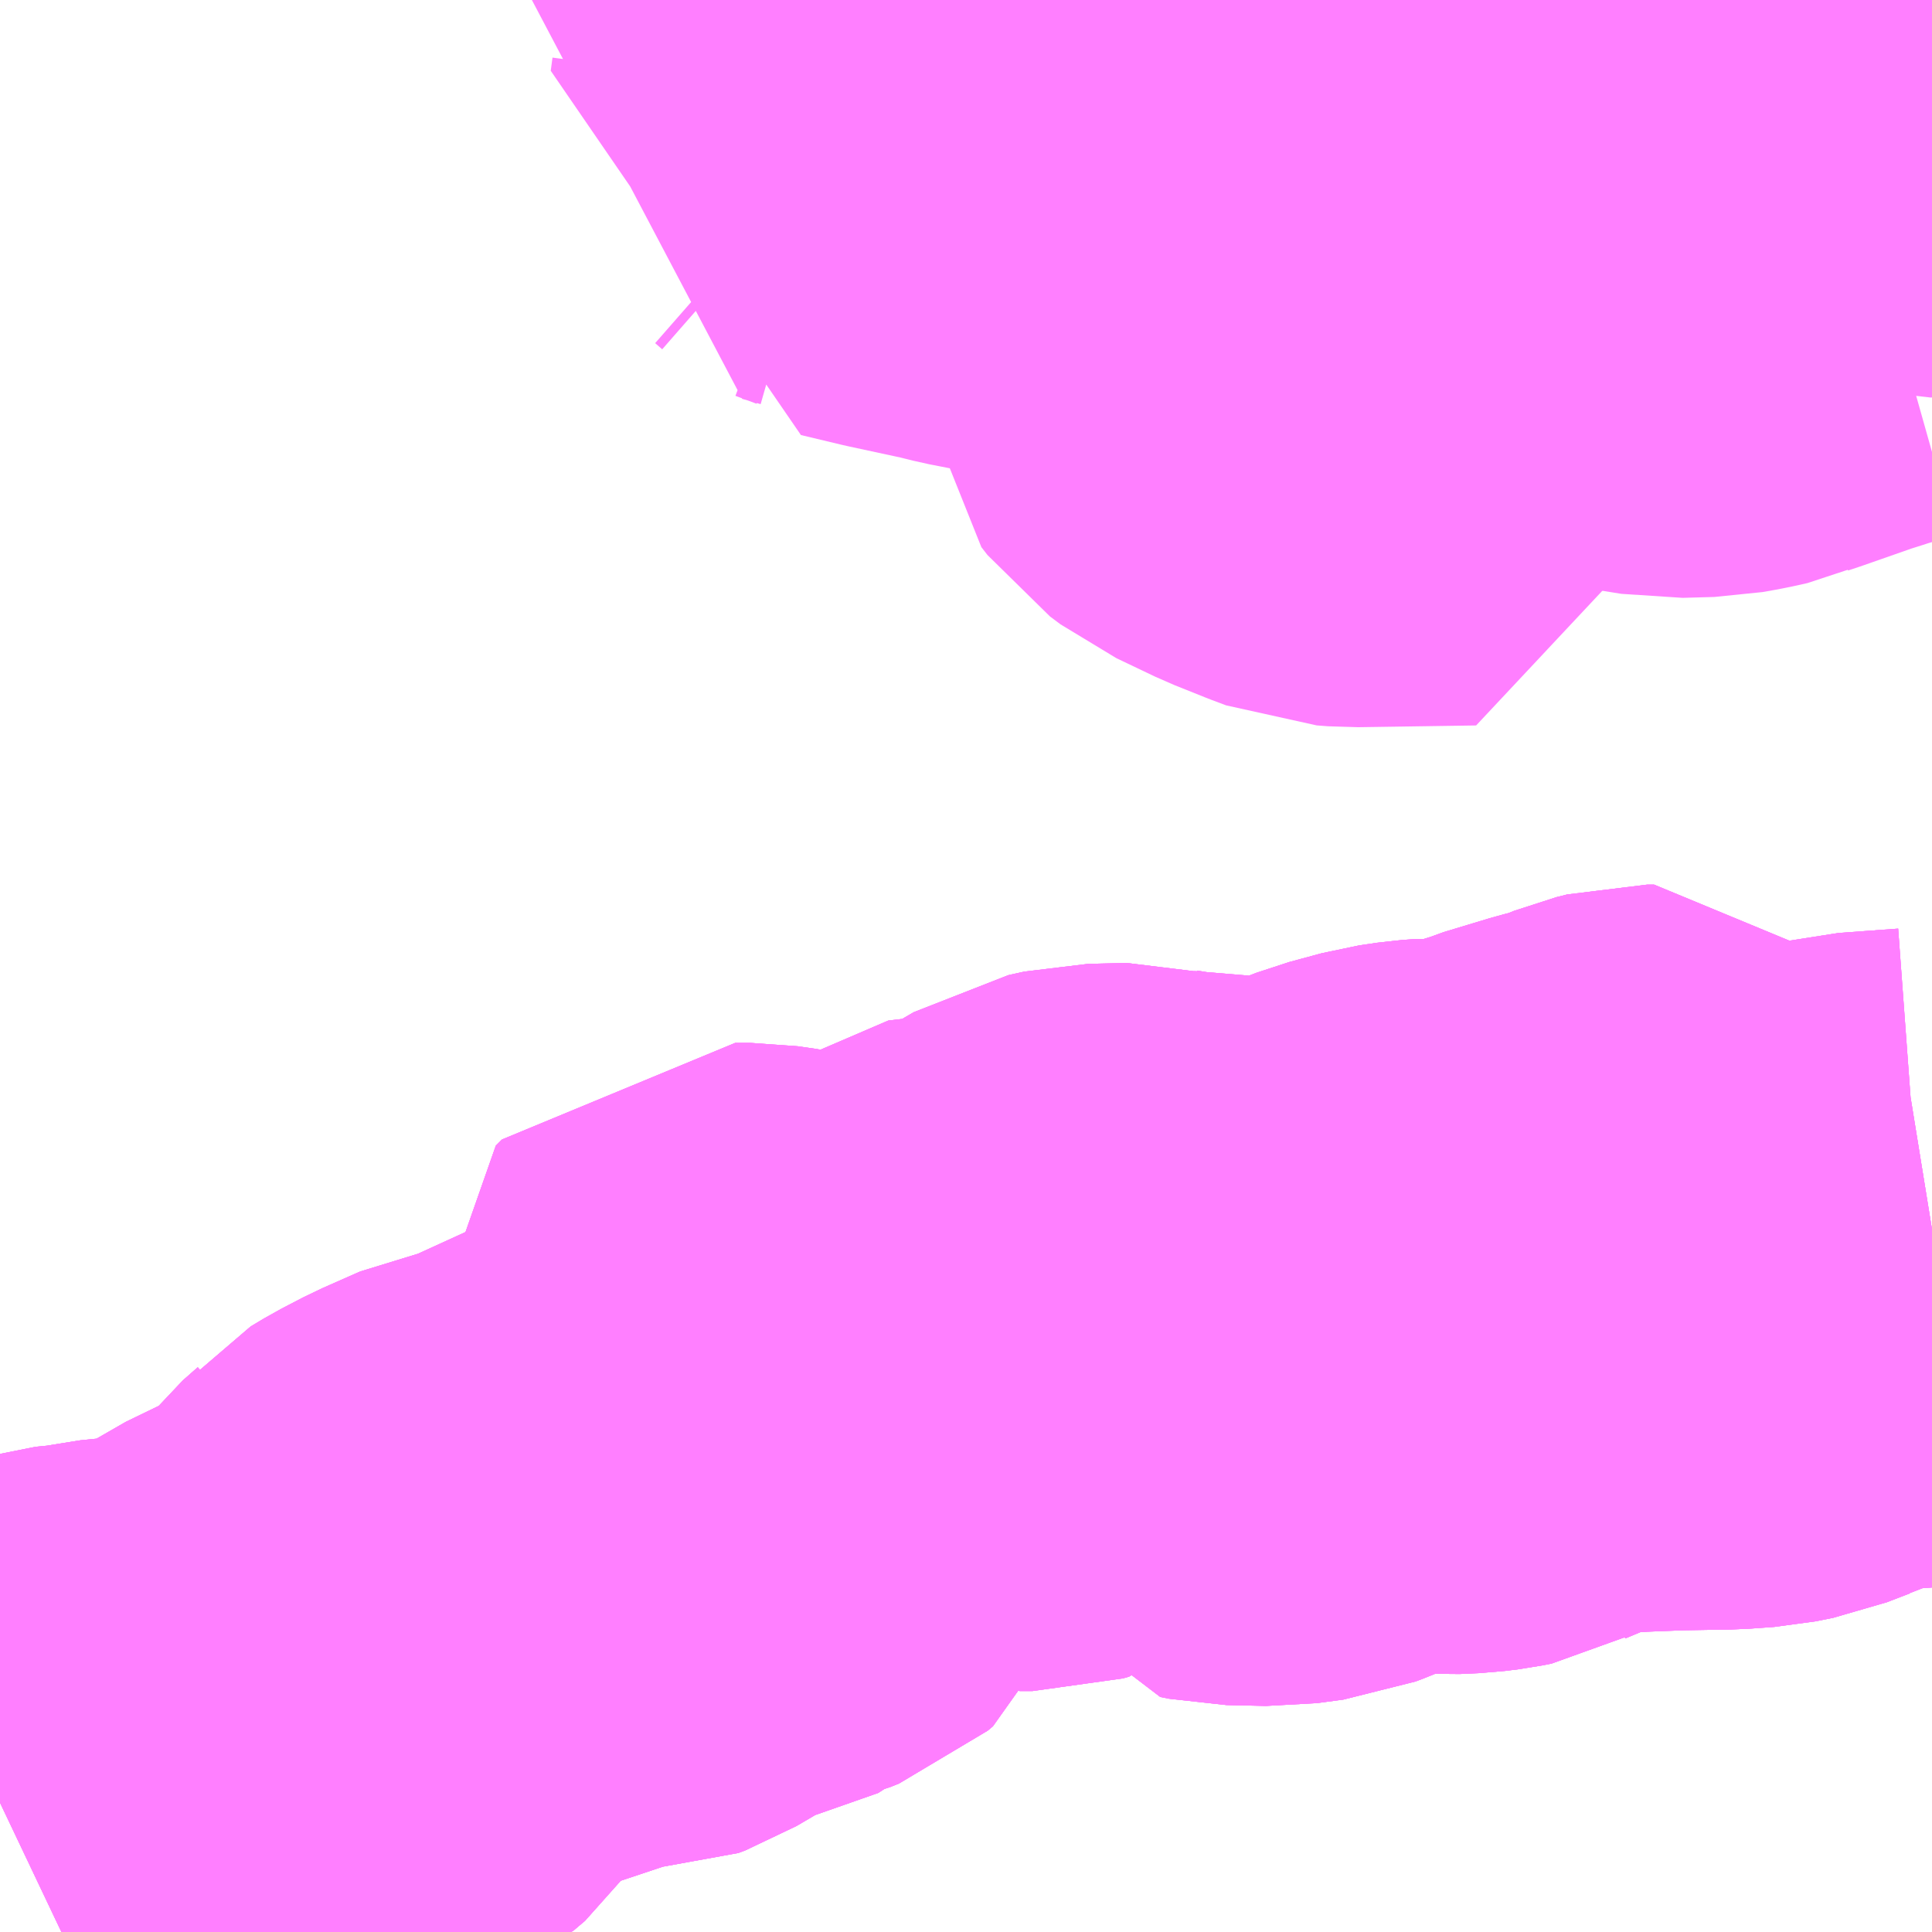 <?xml version="1.0" encoding="UTF-8"?>
<svg  xmlns="http://www.w3.org/2000/svg" xmlns:xlink="http://www.w3.org/1999/xlink" xmlns:go="http://purl.org/svgmap/profile" property="N07_001,N07_002,N07_003,N07_004,N07_005,N07_006,N07_007" viewBox="13528.564 -3482.666 2.197 2.197" go:dataArea="13528.564453125 -3482.666015625 2.197265625 2.197265625" >
<globalCoordinateSystem srsName="http://purl.org/crs/84" transform="matrix(100.0,0.0,0.0,-100.0,0.0,0.0)" />
<defs>
 <g id="p0" >
  <circle cx="0.0" cy="0.0" r="3" stroke="green" stroke-width="0.75" vector-effect="non-scaling-stroke" />
 </g>
</defs>
<g fill="none" fill-rule="evenodd" stroke="#FF00FF" stroke-width="0.75" opacity="0.5" vector-effect="non-scaling-stroke" stroke-linejoin="bevel" >
<path content="1,JRバス関東（株）,ドリーム高松号/松山号/徳島号/高知号,4.0,4.0,4.0," xlink:title="1" d="M13530.762,-3482.526L13530.754,-3482.528L13530.729,-3482.537L13530.707,-3482.546L13530.661,-3482.565L13530.638,-3482.577L13530.611,-3482.591L13530.522,-3482.641L13530.474,-3482.665L13530.473,-3482.666"/>
<path content="1,JRバス関東（株）,プレミアム中央ドリーム号/中央ドリーム号/プレミアムドリーム号/ドリーム号/レディースドリーム号/プレミアムレディース,9.4,12.0,12.0," xlink:title="1" d="M13530.762,-3482.526L13530.754,-3482.528L13530.729,-3482.537L13530.707,-3482.546L13530.661,-3482.565L13530.638,-3482.577L13530.611,-3482.591L13530.522,-3482.641L13530.474,-3482.665L13530.473,-3482.666"/>
<path content="1,JRバス関東（株）,青春中央ドリーム号/青春中央エコドリーム号/青春ドリーム号/青春レディースドリーム号/青春エコドリーム号/超得割青春号,10.0,14.0,14.0," xlink:title="1" d="M13530.762,-3482.526L13530.754,-3482.528L13530.729,-3482.537L13530.707,-3482.546L13530.661,-3482.565L13530.638,-3482.577L13530.611,-3482.591L13530.522,-3482.641L13530.474,-3482.665L13530.473,-3482.666"/>
<path content="1,JR九州バス（株）,福岡・小倉～神戸・大阪（山陽道昼特急博多号）,1.0,1.0,1.0," xlink:title="1" d="M13530.762,-3482.526L13530.754,-3482.528L13530.729,-3482.537L13530.707,-3482.546L13530.661,-3482.565L13530.638,-3482.577L13530.611,-3482.591L13530.522,-3482.641L13530.474,-3482.665L13530.473,-3482.666"/>
<path content="1,JR東海バス（株）,セレナーデ号,1.0,1.0,1.0," xlink:title="1" d="M13530.473,-3482.666L13530.474,-3482.665L13530.522,-3482.641L13530.611,-3482.591L13530.638,-3482.577L13530.661,-3482.565L13530.707,-3482.546L13530.729,-3482.537L13530.754,-3482.528L13530.762,-3482.526"/>
<path content="1,サンデン交通（株）,下関～大阪,1.0,1.0,1.0," xlink:title="1" d="M13530.473,-3482.666L13530.474,-3482.665L13530.522,-3482.641L13530.611,-3482.591L13530.638,-3482.577L13530.661,-3482.565L13530.707,-3482.546L13530.729,-3482.537L13530.754,-3482.528L13530.762,-3482.526"/>
<path content="1,一畑バス（株）,京都～松江・出雲線,4.0,4.0,4.0," xlink:title="1" d="M13530.473,-3482.666L13530.474,-3482.665L13530.522,-3482.641L13530.611,-3482.591L13530.638,-3482.577L13530.661,-3482.565L13530.707,-3482.546L13530.729,-3482.537L13530.754,-3482.528L13530.762,-3482.526"/>
<path content="1,一畑バス（株）,大阪～松江・出雲線,8.0,8.0,8.0," xlink:title="1" d="M13530.473,-3482.666L13530.474,-3482.665L13530.522,-3482.641L13530.611,-3482.591L13530.638,-3482.577L13530.661,-3482.565L13530.707,-3482.546L13530.729,-3482.537L13530.754,-3482.528L13530.762,-3482.526"/>
<path content="1,一畑バス（株）,東京～松江・出雲線,1.0,1.0,1.0," xlink:title="1" d="M13530.473,-3482.666L13530.474,-3482.665L13530.522,-3482.641L13530.611,-3482.591L13530.638,-3482.577L13530.661,-3482.565L13530.707,-3482.546L13530.729,-3482.537L13530.754,-3482.528L13530.762,-3482.526"/>
<path content="1,三重交通（株）,鳥羽～福岡,1.0,1.0,1.0," xlink:title="1" d="M13530.473,-3482.666L13530.474,-3482.665L13530.522,-3482.641L13530.611,-3482.591L13530.638,-3482.577L13530.661,-3482.565L13530.707,-3482.546L13530.729,-3482.537L13530.754,-3482.528L13530.762,-3482.526"/>
<path content="1,下津井電鉄（株）,岡山～京都線,7.0,7.0,7.0," xlink:title="1" d="M13530.473,-3482.666L13530.474,-3482.665L13530.522,-3482.641L13530.611,-3482.591L13530.638,-3482.577L13530.661,-3482.565L13530.707,-3482.546L13530.729,-3482.537L13530.754,-3482.528L13530.762,-3482.526"/>
<path content="1,下津井電鉄（株）,岡山～大阪線,8.0,8.0,8.0," xlink:title="1" d="M13530.762,-3482.526L13530.754,-3482.528L13530.729,-3482.537L13530.707,-3482.546L13530.661,-3482.565L13530.638,-3482.577L13530.611,-3482.591L13530.522,-3482.641L13530.474,-3482.665L13530.473,-3482.666"/>
<path content="1,下津井電鉄（株）,岡山～東京線,1.0,1.0,1.0," xlink:title="1" d="M13530.473,-3482.666L13530.474,-3482.665L13530.522,-3482.641L13530.611,-3482.591L13530.638,-3482.577L13530.661,-3482.565L13530.707,-3482.546L13530.729,-3482.537L13530.754,-3482.528L13530.762,-3482.526"/>
<path content="1,両備ホールディングス（株）,ままかりライナー　倉敷・岡山～東京駅八重洲通り線,1.0,1.0,1.0," xlink:title="1" d="M13530.473,-3482.666L13530.474,-3482.665L13530.522,-3482.641L13530.611,-3482.591L13530.638,-3482.577L13530.661,-3482.565L13530.707,-3482.546L13530.729,-3482.537L13530.754,-3482.528L13530.762,-3482.526"/>
<path content="1,両備ホールディングス（株）,マスカット　倉敷～新宿線,1.0,1.0,1.0," xlink:title="1" d="M13530.473,-3482.666L13530.474,-3482.665L13530.522,-3482.641L13530.611,-3482.591L13530.638,-3482.577L13530.661,-3482.565L13530.707,-3482.546L13530.729,-3482.537L13530.754,-3482.528L13530.762,-3482.526"/>
<path content="1,両備ホールディングス（株）,リョービ・エクスプレス　倉敷・岡山～名古屋線,1.0,1.0,1.0," xlink:title="1" d="M13530.473,-3482.666L13530.474,-3482.665L13530.522,-3482.641L13530.611,-3482.591L13530.638,-3482.577L13530.661,-3482.565L13530.707,-3482.546L13530.729,-3482.537L13530.754,-3482.528L13530.762,-3482.526"/>
<path content="1,両備ホールディングス（株）,リョービ・エクスプレス　倉敷・玉野・岡山～大阪線,23.0,23.0,23.0," xlink:title="1" d="M13530.473,-3482.666L13530.474,-3482.665L13530.522,-3482.641L13530.611,-3482.591L13530.638,-3482.577L13530.661,-3482.565L13530.707,-3482.546L13530.729,-3482.537L13530.754,-3482.528L13530.762,-3482.526"/>
<path content="1,両備ホールディングス（株）,ルブラン　倉敷・岡山・津山～東京線,1.0,1.0,1.0," xlink:title="1" d="M13530.473,-3482.666L13530.474,-3482.665L13530.522,-3482.641L13530.611,-3482.591L13530.638,-3482.577L13530.661,-3482.565L13530.707,-3482.546L13530.729,-3482.537L13530.754,-3482.528L13530.762,-3482.526"/>
<path content="1,両備ホールディングス（株）,京都エクスプレス　倉敷・岡山～京都線,7.0,7.0,7.0," xlink:title="1" d="M13530.473,-3482.666L13530.474,-3482.665L13530.522,-3482.641L13530.611,-3482.591L13530.638,-3482.577L13530.661,-3482.565L13530.707,-3482.546L13530.729,-3482.537L13530.754,-3482.528L13530.762,-3482.526"/>
<path content="1,中国JRバス（株）,広島・三次～名古屋　セレナーデ号,1.0,1.0,1.0," xlink:title="1" d="M13530.473,-3482.666L13530.474,-3482.665L13530.522,-3482.641L13530.611,-3482.591L13530.638,-3482.577L13530.661,-3482.565L13530.707,-3482.546L13530.729,-3482.537L13530.754,-3482.528L13530.762,-3482.526"/>
<path content="1,中国JRバス（株）,広島・西条～大阪・京都　青春道昼特急広島号・青春ドリーム広島号,2.0,2.0,2.0," xlink:title="1" d="M13530.473,-3482.666L13530.474,-3482.665L13530.522,-3482.641L13530.611,-3482.591L13530.638,-3482.577L13530.661,-3482.565L13530.707,-3482.546L13530.729,-3482.537L13530.754,-3482.528L13530.762,-3482.526"/>
<path content="1,中国JRバス（株）,広島～大阪・京都　山陽道昼特急広島号・山陽ドリーム広島号,5.0,5.0,5.0," xlink:title="1" d="M13530.473,-3482.666L13530.474,-3482.665L13530.522,-3482.641L13530.611,-3482.591L13530.638,-3482.577L13530.661,-3482.565L13530.707,-3482.546L13530.729,-3482.537L13530.754,-3482.528L13530.762,-3482.526"/>
<path content="1,中国JRバス（株）,広島～東京　ニューブリーズ号,2.0,2.0,2.0," xlink:title="1" d="M13530.473,-3482.666L13530.474,-3482.665L13530.522,-3482.641L13530.611,-3482.591L13530.638,-3482.577L13530.661,-3482.565L13530.707,-3482.546L13530.729,-3482.537L13530.754,-3482.528L13530.762,-3482.526"/>
<path content="1,中国JRバス（株）,津和野・益田・浜田・三次～東京　いわみエクスプレス,1.0,1.0,1.0," xlink:title="1" d="M13530.473,-3482.666L13530.474,-3482.665L13530.522,-3482.641L13530.611,-3482.591L13530.638,-3482.577L13530.661,-3482.565L13530.707,-3482.546L13530.729,-3482.537L13530.754,-3482.528L13530.762,-3482.526"/>
<path content="1,丹後海陸交通（株）,大阪線（丹後～大阪）,2.0,2.0,2.0," xlink:title="1" d="M13530.762,-3482.526L13530.754,-3482.528L13530.729,-3482.537L13530.707,-3482.546L13530.661,-3482.565L13530.638,-3482.577L13530.611,-3482.591L13530.522,-3482.641L13530.474,-3482.665L13530.473,-3482.666"/>
<path content="1,九州産交バス（株）,熊本⇔名古屋,1.0,1.0,1.0," xlink:title="1" d="M13530.762,-3482.526L13530.754,-3482.528L13530.729,-3482.537L13530.707,-3482.546L13530.661,-3482.565L13530.638,-3482.577L13530.611,-3482.591L13530.522,-3482.641L13530.474,-3482.665L13530.473,-3482.666"/>
<path content="1,九州産交バス（株）,熊本⇔大阪・京都,1.0,1.0,1.0," xlink:title="1" d="M13530.762,-3482.526L13530.754,-3482.528L13530.729,-3482.537L13530.707,-3482.546L13530.661,-3482.565L13530.638,-3482.577L13530.611,-3482.591L13530.522,-3482.641L13530.474,-3482.665L13530.473,-3482.666"/>
<path content="1,亀の井バス（株）,大分⇔名古屋,1.0,1.0,1.0," xlink:title="1" d="M13530.473,-3482.666L13530.474,-3482.665L13530.522,-3482.641L13530.611,-3482.591L13530.638,-3482.577L13530.661,-3482.565L13530.707,-3482.546L13530.729,-3482.537L13530.754,-3482.528L13530.762,-3482.526"/>
<path content="1,井笠鉄道（株）,カブトガニ号,3.0,3.0,3.0," xlink:title="1" d="M13530.473,-3482.666L13530.474,-3482.665L13530.522,-3482.641L13530.611,-3482.591L13530.638,-3482.577L13530.661,-3482.565L13530.707,-3482.546L13530.729,-3482.537L13530.754,-3482.528L13530.762,-3482.526"/>
<path content="1,京浜急行バス（株）,エディ号,2.0,2.0,2.0," xlink:title="1" d="M13530.762,-3482.526L13530.754,-3482.528L13530.729,-3482.537L13530.707,-3482.546L13530.661,-3482.565L13530.638,-3482.577L13530.611,-3482.591L13530.522,-3482.641L13530.474,-3482.665L13530.473,-3482.666"/>
<path content="1,京浜急行バス（株）,キャメル号,1.0,1.0,1.0," xlink:title="1" d="M13530.762,-3482.526L13530.754,-3482.528L13530.729,-3482.537L13530.707,-3482.546L13530.661,-3482.565L13530.638,-3482.577L13530.611,-3482.591L13530.522,-3482.641L13530.474,-3482.665L13530.473,-3482.666"/>
<path content="1,京浜急行バス（株）,パイレーツ号,1.0,1.0,1.0," xlink:title="1" d="M13530.473,-3482.666L13530.474,-3482.665L13530.522,-3482.641L13530.611,-3482.591L13530.638,-3482.577L13530.661,-3482.565L13530.707,-3482.546L13530.729,-3482.537L13530.754,-3482.528L13530.762,-3482.526"/>
<path content="1,京浜急行バス（株）,ルプラン号,1.0,1.0,1.0," xlink:title="1" d="M13530.473,-3482.666L13530.474,-3482.665L13530.522,-3482.641L13530.611,-3482.591L13530.638,-3482.577L13530.661,-3482.565L13530.707,-3482.546L13530.729,-3482.537L13530.754,-3482.528L13530.762,-3482.526"/>
<path content="1,京都交通（株）,舞鶴・綾部・福知山～大阪梅田,2.0,2.0,2.0," xlink:title="1" d="M13530.473,-3482.666L13530.474,-3482.665L13530.522,-3482.641L13530.611,-3482.591L13530.638,-3482.577L13530.661,-3482.565L13530.707,-3482.546L13530.729,-3482.537L13530.754,-3482.528L13530.762,-3482.526"/>
<path content="1,京都交通（株）,舞鶴～なんば,5.0,5.0,5.0," xlink:title="1" d="M13530.762,-3482.526L13530.754,-3482.528L13530.729,-3482.537L13530.707,-3482.546L13530.661,-3482.565L13530.638,-3482.577L13530.611,-3482.591L13530.522,-3482.641L13530.474,-3482.665L13530.473,-3482.666"/>
<path content="1,京阪バス（株）,京都⇔岡山・倉敷,7.0,7.0,7.0," xlink:title="1" d="M13530.473,-3482.666L13530.474,-3482.665L13530.522,-3482.641L13530.611,-3482.591L13530.638,-3482.577L13530.661,-3482.565L13530.707,-3482.546L13530.729,-3482.537L13530.754,-3482.528L13530.762,-3482.526"/>
<path content="1,京阪バス（株）,京都⇔松山,1.0,1.0,1.0," xlink:title="1" d="M13530.473,-3482.666L13530.474,-3482.665L13530.522,-3482.641L13530.611,-3482.591L13530.638,-3482.577L13530.661,-3482.565L13530.707,-3482.546L13530.729,-3482.537L13530.754,-3482.528L13530.762,-3482.526"/>
<path content="1,京阪バス（株）,京都⇔松江・出雲,1.0,1.0,1.0," xlink:title="1" d="M13530.762,-3482.526L13530.754,-3482.528L13530.729,-3482.537L13530.707,-3482.546L13530.661,-3482.565L13530.638,-3482.577L13530.611,-3482.591L13530.522,-3482.641L13530.474,-3482.665L13530.473,-3482.666"/>
<path content="1,京阪バス（株）,京都⇔福山,3.0,3.0,3.0," xlink:title="1" d="M13530.473,-3482.666L13530.474,-3482.665L13530.522,-3482.641L13530.611,-3482.591L13530.638,-3482.577L13530.661,-3482.565L13530.707,-3482.546L13530.729,-3482.537L13530.754,-3482.528L13530.762,-3482.526"/>
<path content="1,京阪バス（株）,京都⇔米子,1.0,1.0,1.0," xlink:title="1" d="M13530.473,-3482.666L13530.474,-3482.665L13530.522,-3482.641L13530.611,-3482.591L13530.638,-3482.577L13530.661,-3482.565L13530.707,-3482.546L13530.729,-3482.537L13530.754,-3482.528L13530.762,-3482.526"/>
<path content="1,京阪バス（株）,京都⇔高知,1.0,1.0,1.0," xlink:title="1" d="M13530.473,-3482.666L13530.474,-3482.665L13530.522,-3482.641L13530.611,-3482.591L13530.638,-3482.577L13530.661,-3482.565L13530.707,-3482.546L13530.729,-3482.537L13530.754,-3482.528L13530.762,-3482.526"/>
<path content="1,京阪バス（株）,京都・大阪⇔小倉・福岡,1.0,1.0,1.0," xlink:title="1" d="M13530.762,-3482.526L13530.754,-3482.528L13530.729,-3482.537L13530.707,-3482.546L13530.661,-3482.565L13530.638,-3482.577L13530.611,-3482.591L13530.522,-3482.641L13530.474,-3482.665L13530.473,-3482.666"/>
<path content="1,京阪京都交通（株）,みやこライナー　京都⇔福山・尾道,3.0,3.0,3.0," xlink:title="1" d="M13530.473,-3482.666L13530.474,-3482.665L13530.522,-3482.641L13530.611,-3482.591L13530.638,-3482.577L13530.661,-3482.565L13530.707,-3482.546L13530.729,-3482.537L13530.754,-3482.528L13530.762,-3482.526"/>
<path content="1,京阪京都交通（株）,京都エクスプレス　京都⇔岡山・倉敷,7.0,7.0,7.0," xlink:title="1" d="M13530.473,-3482.666L13530.474,-3482.665L13530.522,-3482.641L13530.611,-3482.591L13530.638,-3482.577L13530.661,-3482.565L13530.707,-3482.546L13530.729,-3482.537L13530.754,-3482.528L13530.762,-3482.526"/>
<path content="1,伊予鉄道（株）,オレンジライナーえひめ　八幡浜・松山⇔名古屋,1.0,1.0,1.0," xlink:title="1" d="M13530.473,-3482.666L13530.474,-3482.665L13530.522,-3482.641L13530.611,-3482.591L13530.638,-3482.577L13530.661,-3482.565L13530.707,-3482.546L13530.729,-3482.537L13530.754,-3482.528L13530.762,-3482.526"/>
<path content="1,伊予鉄道（株）,オレンジライナーえひめ　八幡浜・松山⇔大阪,8.0,8.0,8.0," xlink:title="1" d="M13530.762,-3482.526L13530.754,-3482.528L13530.729,-3482.537L13530.707,-3482.546L13530.661,-3482.565L13530.638,-3482.577L13530.611,-3482.591L13530.522,-3482.641L13530.474,-3482.665L13530.473,-3482.666"/>
<path content="1,伊予鉄道（株）,オレンジライナーえひめ　八幡浜・松山⇔東京,1.0,1.0,1.0," xlink:title="1" d="M13530.473,-3482.666L13530.474,-3482.665L13530.522,-3482.641L13530.611,-3482.591L13530.638,-3482.577L13530.661,-3482.565L13530.707,-3482.546L13530.729,-3482.537L13530.754,-3482.528L13530.762,-3482.526"/>
<path content="1,伊予鉄道（株）,京都エクスプレス　松山⇔京都,2.0,2.0,2.0," xlink:title="1" d="M13530.473,-3482.666L13530.474,-3482.665L13530.522,-3482.641L13530.611,-3482.591L13530.638,-3482.577L13530.661,-3482.565L13530.707,-3482.546L13530.729,-3482.537L13530.754,-3482.528L13530.762,-3482.526"/>
<path content="1,備北バス（株）,備北高速バス　新見～大阪,4.0,4.0,4.0," xlink:title="1" d="M13530.473,-3482.666L13530.474,-3482.665L13530.522,-3482.641L13530.611,-3482.591L13530.638,-3482.577L13530.661,-3482.565L13530.707,-3482.546L13530.729,-3482.537L13530.754,-3482.528L13530.762,-3482.526"/>
<path content="1,全但バス（株）,城崎-和田山営業所乗り継ぎ-大阪,2.0,2.2,2.0," xlink:title="1" d="M13530.473,-3482.666L13530.474,-3482.665L13530.522,-3482.641L13530.611,-3482.591L13530.638,-3482.577L13530.661,-3482.565L13530.707,-3482.546L13530.729,-3482.537L13530.754,-3482.528L13530.762,-3482.526"/>
<path content="1,全但バス（株）,大阪-城崎,2.0,2.2,2.0," xlink:title="1" d="M13530.762,-3482.526L13530.754,-3482.528L13530.729,-3482.537L13530.707,-3482.546L13530.661,-3482.565L13530.638,-3482.577L13530.611,-3482.591L13530.522,-3482.641L13530.474,-3482.665L13530.473,-3482.666"/>
<path content="1,南国交通（株）,鹿児島～大阪,1.0,1.0,1.0," xlink:title="1" d="M13530.473,-3482.666L13530.474,-3482.665L13530.522,-3482.641L13530.611,-3482.591L13530.638,-3482.577L13530.661,-3482.565L13530.707,-3482.546L13530.729,-3482.537L13530.754,-3482.528L13530.762,-3482.526"/>
<path content="1,南海バス（株）,エアポートリムジン（姫路空港線）17,3.0,3.0,3.0," xlink:title="1" d="M13530.473,-3482.666L13530.474,-3482.665L13530.522,-3482.641L13530.611,-3482.591L13530.638,-3482.577L13530.661,-3482.565L13530.707,-3482.546L13530.729,-3482.537L13530.754,-3482.528L13530.762,-3482.526"/>
<path content="1,南海バス（株）,エアポートリムジン（岡山空港線）18,10.0,10.0,10.0," xlink:title="1" d="M13530.762,-3482.526L13530.754,-3482.528L13530.729,-3482.537L13530.707,-3482.546L13530.661,-3482.565L13530.638,-3482.577L13530.611,-3482.591L13530.522,-3482.641L13530.474,-3482.665L13530.473,-3482.666"/>
<path content="1,南海バス（株）,大阪（なんば・あべの橋）⇔中筋・広島,2.0,2.0,2.0," xlink:title="1" d="M13530.473,-3482.666L13530.474,-3482.665L13530.522,-3482.641L13530.611,-3482.591L13530.638,-3482.577L13530.661,-3482.565L13530.707,-3482.546L13530.729,-3482.537L13530.754,-3482.528L13530.762,-3482.526"/>
<path content="1,名鉄バス（株）,名古屋～熊本,1.0,1.0,1.0," xlink:title="1" d="M13530.762,-3482.526L13530.754,-3482.528L13530.729,-3482.537L13530.707,-3482.546L13530.661,-3482.565L13530.638,-3482.577L13530.611,-3482.591L13530.522,-3482.641L13530.474,-3482.665L13530.473,-3482.666"/>
<path content="1,名鉄バス（株）,名古屋～福岡,1.0,1.0,1.0," xlink:title="1" d="M13530.473,-3482.666L13530.474,-3482.665L13530.522,-3482.641L13530.611,-3482.591L13530.638,-3482.577L13530.661,-3482.565L13530.707,-3482.546L13530.729,-3482.537L13530.754,-3482.528L13530.762,-3482.526"/>
<path content="1,名鉄バス（株）,名古屋～長崎,1.0,1.0,1.0," xlink:title="1" d="M13530.762,-3482.526L13530.754,-3482.528L13530.729,-3482.537L13530.707,-3482.546L13530.661,-3482.565L13530.638,-3482.577L13530.611,-3482.591L13530.522,-3482.641L13530.474,-3482.665L13530.473,-3482.666"/>
<path content="1,土佐電気鉄道（株）,よさこい号　高知⇔大阪線,10.0,10.0,10.0," xlink:title="1" d="M13530.762,-3482.526L13530.754,-3482.528L13530.729,-3482.537L13530.707,-3482.546L13530.661,-3482.565L13530.638,-3482.577L13530.611,-3482.591L13530.522,-3482.641L13530.474,-3482.665L13530.473,-3482.666"/>
<path content="1,土佐電気鉄道（株）,ブルーメッツ号　高知⇔東京線,1.0,1.0,1.0," xlink:title="1" d="M13530.473,-3482.666L13530.474,-3482.665L13530.522,-3482.641L13530.611,-3482.591L13530.638,-3482.577L13530.661,-3482.565L13530.707,-3482.546L13530.729,-3482.537L13530.754,-3482.528L13530.762,-3482.526"/>
<path content="1,土佐電気鉄道（株）,高知⇔京都線,2.0,2.0,2.0," xlink:title="1" d="M13530.473,-3482.666L13530.474,-3482.665L13530.522,-3482.641L13530.611,-3482.591L13530.638,-3482.577L13530.661,-3482.565L13530.707,-3482.546L13530.729,-3482.537L13530.754,-3482.528L13530.762,-3482.526"/>
<path content="1,大分バス（株）,大分⇔名古屋,1.0,1.0,1.0," xlink:title="1" d="M13530.473,-3482.666L13530.474,-3482.665L13530.522,-3482.641L13530.611,-3482.591L13530.638,-3482.577L13530.661,-3482.565L13530.707,-3482.546L13530.729,-3482.537L13530.754,-3482.528L13530.762,-3482.526"/>
<path content="1,大分交通（株）,大分⇔名古屋,1.0,1.0,1.0," xlink:title="1" d="M13530.473,-3482.666L13530.474,-3482.665L13530.522,-3482.641L13530.611,-3482.591L13530.638,-3482.577L13530.661,-3482.565L13530.707,-3482.546L13530.729,-3482.537L13530.754,-3482.528L13530.762,-3482.526"/>
<path content="1,大阪空港交通（株）,関西空港リムジンバス　姫路駅&gt;&gt;&gt;大阪（伊丹）空港,12.0,12.0,12.0," xlink:title="1" d="M13530.762,-3482.526L13530.754,-3482.528L13530.729,-3482.537L13530.707,-3482.546L13530.661,-3482.565L13530.638,-3482.577L13530.611,-3482.591L13530.522,-3482.641L13530.474,-3482.665L13530.473,-3482.666"/>
<path content="1,小田急シティバス（株）,しまんとエクスプレス号,0.1,0.1,0.1," xlink:title="1" d="M13530.473,-3482.666L13530.474,-3482.665L13530.522,-3482.641L13530.611,-3482.591L13530.638,-3482.577L13530.661,-3482.565L13530.707,-3482.546L13530.729,-3482.537L13530.754,-3482.528L13530.762,-3482.526"/>
<path content="1,小田急シティバス（株）,エトワールセト号,1.0,1.0,1.0," xlink:title="1" d="M13530.473,-3482.666L13530.474,-3482.665L13530.522,-3482.641L13530.611,-3482.591L13530.638,-3482.577L13530.661,-3482.565L13530.707,-3482.546L13530.729,-3482.537L13530.754,-3482.528L13530.762,-3482.526"/>
<path content="1,小田急シティバス（株）,ニューブリーズ号,2.0,2.0,2.0," xlink:title="1" d="M13530.473,-3482.666L13530.474,-3482.665L13530.522,-3482.641L13530.611,-3482.591L13530.638,-3482.577L13530.661,-3482.565L13530.707,-3482.546L13530.729,-3482.537L13530.754,-3482.528L13530.762,-3482.526"/>
<path content="1,小田急シティバス（株）,ブルーメッツ号,1.0,1.0,1.0," xlink:title="1" d="M13530.473,-3482.666L13530.474,-3482.665L13530.522,-3482.641L13530.611,-3482.591L13530.638,-3482.577L13530.661,-3482.565L13530.707,-3482.546L13530.729,-3482.537L13530.754,-3482.528L13530.762,-3482.526"/>
<path content="1,小田急シティバス（株）,ルミナス号,1.0,1.0,1.0," xlink:title="1" d="M13530.762,-3482.526L13530.754,-3482.528L13530.729,-3482.537L13530.707,-3482.546L13530.661,-3482.565L13530.638,-3482.577L13530.611,-3482.591L13530.522,-3482.641L13530.474,-3482.665L13530.473,-3482.666"/>
<path content="1,小田急バス（株）,しまんとエクスプレス号,1.0,1.0,1.0," xlink:title="1" d="M13530.473,-3482.666L13530.474,-3482.665L13530.522,-3482.641L13530.611,-3482.591L13530.638,-3482.577L13530.661,-3482.565L13530.707,-3482.546L13530.729,-3482.537L13530.754,-3482.528L13530.762,-3482.526"/>
<path content="1,小田急バス（株）,エトワールセト号,1.0,1.0,1.0," xlink:title="1" d="M13530.473,-3482.666L13530.474,-3482.665L13530.522,-3482.641L13530.611,-3482.591L13530.638,-3482.577L13530.661,-3482.565L13530.707,-3482.546L13530.729,-3482.537L13530.754,-3482.528L13530.762,-3482.526"/>
<path content="1,小田急バス（株）,ニューブリーズ号,2.0,2.0,2.0," xlink:title="1" d="M13530.473,-3482.666L13530.474,-3482.665L13530.522,-3482.641L13530.611,-3482.591L13530.638,-3482.577L13530.661,-3482.565L13530.707,-3482.546L13530.729,-3482.537L13530.754,-3482.528L13530.762,-3482.526"/>
<path content="1,小田急バス（株）,ブルーメッツ号,1.0,1.0,1.0," xlink:title="1" d="M13530.473,-3482.666L13530.474,-3482.665L13530.522,-3482.641L13530.611,-3482.591L13530.638,-3482.577L13530.661,-3482.565L13530.707,-3482.546L13530.729,-3482.537L13530.754,-3482.528L13530.762,-3482.526"/>
<path content="1,小田急バス（株）,ルミナス号,1.0,1.0,1.0," xlink:title="1" d="M13530.762,-3482.526L13530.754,-3482.528L13530.729,-3482.537L13530.707,-3482.546L13530.661,-3482.565L13530.638,-3482.577L13530.611,-3482.591L13530.522,-3482.641L13530.474,-3482.665L13530.473,-3482.666"/>
<path content="1,日ノ丸自動車（株）,東京‐米子線,1.0,1.0,1.0," xlink:title="1" d="M13530.473,-3482.666L13530.474,-3482.665L13530.522,-3482.641L13530.611,-3482.591L13530.638,-3482.577L13530.661,-3482.565L13530.707,-3482.546L13530.729,-3482.537L13530.754,-3482.528L13530.762,-3482.526"/>
<path content="1,日ノ丸自動車（株）,東京‐鳥取・倉吉線,1.0,1.0,1.0," xlink:title="1" d="M13530.473,-3482.666L13530.474,-3482.665L13530.522,-3482.641L13530.611,-3482.591L13530.638,-3482.577L13530.661,-3482.565L13530.707,-3482.546L13530.729,-3482.537L13530.754,-3482.528L13530.762,-3482.526"/>
<path content="1,日本交通（株）,倉吉～神戸・大阪線　なんば便,2.0,2.0,2.0," xlink:title="1" d="M13530.473,-3482.666L13530.474,-3482.665L13530.522,-3482.641L13530.611,-3482.591L13530.638,-3482.577L13530.661,-3482.565L13530.707,-3482.546L13530.729,-3482.537L13530.754,-3482.528L13530.762,-3482.526"/>
<path content="1,日本交通（株）,倉吉～神戸・大阪線　新大阪便,3.0,3.0,3.0," xlink:title="1" d="M13530.473,-3482.666L13530.474,-3482.665L13530.522,-3482.641L13530.611,-3482.591L13530.638,-3482.577L13530.661,-3482.565L13530.707,-3482.546L13530.729,-3482.537L13530.754,-3482.528L13530.762,-3482.526"/>
<path content="1,日本交通（株）,倉吉～神戸・大阪線　湯原経由,1.0,1.0,1.0," xlink:title="1" d="M13530.473,-3482.666L13530.474,-3482.665L13530.522,-3482.641L13530.611,-3482.591L13530.638,-3482.577L13530.661,-3482.565L13530.707,-3482.546L13530.729,-3482.537L13530.754,-3482.528L13530.762,-3482.526"/>
<path content="1,日本交通（株）,米子～京都線,3.0,3.0,3.0," xlink:title="1" d="M13530.473,-3482.666L13530.474,-3482.665L13530.522,-3482.641L13530.611,-3482.591L13530.638,-3482.577L13530.661,-3482.565L13530.707,-3482.546L13530.729,-3482.537L13530.754,-3482.528L13530.762,-3482.526"/>
<path content="1,日本交通（株）,米子～東京線,1.0,1.0,1.0," xlink:title="1" d="M13530.473,-3482.666L13530.474,-3482.665L13530.522,-3482.641L13530.611,-3482.591L13530.638,-3482.577L13530.661,-3482.565L13530.707,-3482.546L13530.729,-3482.537L13530.754,-3482.528L13530.762,-3482.526"/>
<path content="1,日本交通（株）,米子～神戸・大阪線　なんば便,12.0,12.0,12.0," xlink:title="1" d="M13530.473,-3482.666L13530.474,-3482.665L13530.522,-3482.641L13530.611,-3482.591L13530.638,-3482.577L13530.661,-3482.565L13530.707,-3482.546L13530.729,-3482.537L13530.754,-3482.528L13530.762,-3482.526"/>
<path content="1,日本交通（株）,米子～神戸・大阪線　梅田便,5.0,5.0,5.0," xlink:title="1" d="M13530.473,-3482.666L13530.474,-3482.665L13530.522,-3482.641L13530.611,-3482.591L13530.638,-3482.577L13530.661,-3482.565L13530.707,-3482.546L13530.729,-3482.537L13530.754,-3482.528L13530.762,-3482.526"/>
<path content="1,日本交通（株）,鳥取・倉吉～東京線,1.0,1.0,1.0," xlink:title="1" d="M13530.473,-3482.666L13530.474,-3482.665L13530.522,-3482.641L13530.611,-3482.591L13530.638,-3482.577L13530.661,-3482.565L13530.707,-3482.546L13530.729,-3482.537L13530.754,-3482.528L13530.762,-3482.526"/>
<path content="1,日本交通（株）,鳥取～京都線,3.0,3.0,3.0," xlink:title="1" d="M13530.473,-3482.666L13530.474,-3482.665L13530.522,-3482.641L13530.611,-3482.591L13530.638,-3482.577L13530.661,-3482.565L13530.707,-3482.546L13530.729,-3482.537L13530.754,-3482.528L13530.762,-3482.526"/>
<path content="1,日本交通（株）,鳥取～神戸・大阪線　なんば便,8.5,8.5,8.5," xlink:title="1" d="M13530.473,-3482.666L13530.474,-3482.665L13530.522,-3482.641L13530.611,-3482.591L13530.638,-3482.577L13530.661,-3482.565L13530.707,-3482.546L13530.729,-3482.537L13530.754,-3482.528L13530.762,-3482.526"/>
<path content="1,日本交通（株）,鳥取～神戸・大阪線　梅田便,5.0,5.0,5.0," xlink:title="1" d="M13530.473,-3482.666L13530.474,-3482.665L13530.522,-3482.641L13530.611,-3482.591L13530.638,-3482.577L13530.661,-3482.565L13530.707,-3482.546L13530.729,-3482.537L13530.754,-3482.528L13530.762,-3482.526"/>
<path content="1,日本交通（株）,鳥取～神戸・大阪線　若桜経由便,3.0,3.0,3.0," xlink:title="1" d="M13530.473,-3482.666L13530.474,-3482.665L13530.522,-3482.641L13530.611,-3482.591L13530.638,-3482.577L13530.661,-3482.565L13530.707,-3482.546L13530.729,-3482.537L13530.754,-3482.528L13530.762,-3482.526"/>
<path content="1,日本交通（株）（大阪）,倉吉～神戸・大阪線,9.0,9.0,9.0," xlink:title="1" d="M13530.762,-3482.526L13530.754,-3482.528L13530.729,-3482.537L13530.707,-3482.546L13530.661,-3482.565L13530.638,-3482.577L13530.611,-3482.591L13530.522,-3482.641L13530.474,-3482.665L13530.473,-3482.666"/>
<path content="1,日本交通（株）（大阪）,大阪・神戸～福知山・舞鶴線,5.5,6.0,5.5," xlink:title="1" d="M13530.473,-3482.666L13530.474,-3482.665L13530.522,-3482.641L13530.611,-3482.591L13530.638,-3482.577L13530.661,-3482.565L13530.707,-3482.546L13530.729,-3482.537L13530.754,-3482.528L13530.762,-3482.526"/>
<path content="1,日本交通（株）（大阪）,米子～京都線,3.0,3.0,3.0," xlink:title="1" d="M13530.473,-3482.666L13530.474,-3482.665L13530.522,-3482.641L13530.611,-3482.591L13530.638,-3482.577L13530.661,-3482.565L13530.707,-3482.546L13530.729,-3482.537L13530.754,-3482.528L13530.762,-3482.526"/>
<path content="1,日本交通（株）（大阪）,米子～神戸・大阪線,23.0,23.0,23.0," xlink:title="1" d="M13530.762,-3482.526L13530.754,-3482.528L13530.729,-3482.537L13530.707,-3482.546L13530.661,-3482.565L13530.638,-3482.577L13530.611,-3482.591L13530.522,-3482.641L13530.474,-3482.665L13530.473,-3482.666"/>
<path content="1,日本交通（株）（大阪）,鳥取～京都線,3.0,3.0,3.0," xlink:title="1" d="M13530.473,-3482.666L13530.474,-3482.665L13530.522,-3482.641L13530.611,-3482.591L13530.638,-3482.577L13530.661,-3482.565L13530.707,-3482.546L13530.729,-3482.537L13530.754,-3482.528L13530.762,-3482.526"/>
<path content="1,日本交通（株）（大阪）,鳥取～神戸・大阪線,20.5,20.5,20.5," xlink:title="1" d="M13530.762,-3482.526L13530.754,-3482.528L13530.729,-3482.537L13530.707,-3482.546L13530.661,-3482.565L13530.638,-3482.577L13530.611,-3482.591L13530.522,-3482.641L13530.474,-3482.665L13530.473,-3482.666"/>
<path content="1,東北急行バス（株）,ままかりライナー,1.0,1.0,1.0," xlink:title="1" d="M13530.473,-3482.666L13530.474,-3482.665L13530.522,-3482.641L13530.611,-3482.591L13530.638,-3482.577L13530.661,-3482.565L13530.707,-3482.546L13530.729,-3482.537L13530.754,-3482.528L13530.762,-3482.526"/>
<path content="1,瀬戸内運輸（株）,パイレーツ　今治⇔東京,1.0,1.0,1.0," xlink:title="1" d="M13530.762,-3482.526L13530.754,-3482.528L13530.729,-3482.537L13530.707,-3482.546L13530.661,-3482.565L13530.638,-3482.577L13530.611,-3482.591L13530.522,-3482.641L13530.474,-3482.665L13530.473,-3482.666"/>
<path content="1,石見交通（株）,いわみEX　東京線,1.0,1.0,1.0," xlink:title="1" d="M13530.473,-3482.666L13530.474,-3482.665L13530.522,-3482.641L13530.611,-3482.591L13530.638,-3482.577L13530.661,-3482.565L13530.707,-3482.546L13530.729,-3482.537L13530.754,-3482.528L13530.762,-3482.526"/>
<path content="1,神姫バス（株）,津山-京都,2.0,2.0,2.0," xlink:title="1" d="M13530.473,-3482.666L13530.474,-3482.665L13530.522,-3482.641L13530.611,-3482.591L13530.638,-3482.577L13530.661,-3482.565L13530.707,-3482.546L13530.729,-3482.537L13530.754,-3482.528L13530.762,-3482.526"/>
<path content="1,神姫バス（株）,津山駅・加西・西脇-大阪駅・ユニバーサル・スタジオ・ジャパン,23.0,24.0,24.0," xlink:title="1" d="M13530.473,-3482.666L13530.474,-3482.665L13530.522,-3482.641L13530.611,-3482.591L13530.638,-3482.577L13530.661,-3482.565L13530.707,-3482.546L13530.729,-3482.537L13530.754,-3482.528L13530.762,-3482.526"/>
<path content="1,福井鉄道（株）,小浜⇔大阪,6.0,6.0,6.0," xlink:title="1" d="M13530.762,-3482.526L13530.754,-3482.528L13530.729,-3482.537L13530.707,-3482.546L13530.661,-3482.565L13530.638,-3482.577L13530.611,-3482.591L13530.522,-3482.641L13530.474,-3482.665L13530.473,-3482.666"/>
<path content="1,西日本鉄道（株）,福岡　～　東京　（はかた号））,1.0,1.0,1.0," xlink:title="1" d="M13530.473,-3482.666L13530.474,-3482.665L13530.522,-3482.641L13530.611,-3482.591L13530.638,-3482.577L13530.661,-3482.565L13530.707,-3482.546L13530.729,-3482.537L13530.754,-3482.528L13530.762,-3482.526"/>
<path content="1,西日本鉄道（株）,福岡・北九州　～　名古屋,1.0,1.0,1.0," xlink:title="1" d="M13530.762,-3482.526L13530.754,-3482.528L13530.729,-3482.537L13530.707,-3482.546L13530.661,-3482.565L13530.638,-3482.577L13530.611,-3482.591L13530.522,-3482.641L13530.474,-3482.665L13530.473,-3482.666"/>
<path content="1,西日本鉄道（株）,福岡・北九州　～　大阪・京都,1.0,1.0,1.0," xlink:title="1" d="M13530.762,-3482.526L13530.754,-3482.528L13530.729,-3482.537L13530.707,-3482.546L13530.661,-3482.565L13530.638,-3482.577L13530.611,-3482.591L13530.522,-3482.641L13530.474,-3482.665L13530.473,-3482.666"/>
<path content="1,西東京バス（株）,オレンジライナー号,1.0,1.0,1.0," xlink:title="1" d="M13530.473,-3482.666L13530.474,-3482.665L13530.522,-3482.641L13530.611,-3482.591L13530.638,-3482.577L13530.661,-3482.565L13530.707,-3482.546L13530.729,-3482.537L13530.754,-3482.528L13530.762,-3482.526"/>
<path content="1,西東京バス（株）,ハローブリッジ号,1.0,1.0,1.0," xlink:title="1" d="M13530.473,-3482.666L13530.474,-3482.665L13530.522,-3482.641L13530.611,-3482.591L13530.638,-3482.577L13530.661,-3482.565L13530.707,-3482.546L13530.729,-3482.537L13530.754,-3482.528L13530.762,-3482.526"/>
<path content="1,西武観光バス,宇和島線,1.0,1.0,1.0," xlink:title="1" d="M13530.762,-3482.526L13530.754,-3482.528L13530.729,-3482.537L13530.707,-3482.546L13530.661,-3482.565L13530.638,-3482.577L13530.611,-3482.591L13530.522,-3482.641L13530.474,-3482.665L13530.473,-3482.666"/>
<path content="1,西肥自動車（株）,ハウステンボス・佐世保～名古屋,1.0,1.0,1.0," xlink:title="1" d="M13530.762,-3482.526L13530.754,-3482.528L13530.729,-3482.537L13530.707,-3482.546L13530.661,-3482.565L13530.638,-3482.577L13530.611,-3482.591L13530.522,-3482.641L13530.474,-3482.665L13530.473,-3482.666"/>
<path content="1,西肥自動車（株）,ハウステンボス・佐世保～大阪,1.0,1.0,1.0," xlink:title="1" d="M13530.762,-3482.526L13530.754,-3482.528L13530.729,-3482.537L13530.707,-3482.546L13530.661,-3482.565L13530.638,-3482.577L13530.611,-3482.591L13530.522,-3482.641L13530.474,-3482.665L13530.473,-3482.666"/>
<path content="1,西鉄高速バス（株）,福岡・北九州　～　三重,1.0,1.0,1.0," xlink:title="1" d="M13530.473,-3482.666L13530.474,-3482.665L13530.522,-3482.641L13530.611,-3482.591L13530.638,-3482.577L13530.661,-3482.565L13530.707,-3482.546L13530.729,-3482.537L13530.754,-3482.528L13530.762,-3482.526"/>
<path content="1,近鉄バス（株）,京都・大阪⇔熊本,1.0,1.0,1.0," xlink:title="1" d="M13530.762,-3482.526L13530.754,-3482.528L13530.729,-3482.537L13530.707,-3482.546L13530.661,-3482.565L13530.638,-3482.577L13530.611,-3482.591L13530.522,-3482.641L13530.474,-3482.665L13530.473,-3482.666"/>
<path content="1,近鉄バス（株）,京都・大阪⇔長崎,1.0,1.0,1.0," xlink:title="1" d="M13530.762,-3482.526L13530.754,-3482.528L13530.729,-3482.537L13530.707,-3482.546L13530.661,-3482.565L13530.638,-3482.577L13530.611,-3482.591L13530.522,-3482.641L13530.474,-3482.665L13530.473,-3482.666"/>
<path content="1,近鉄バス（株）,大阪⇔小浜,6.0,6.0,6.0," xlink:title="1" d="M13530.762,-3482.526L13530.754,-3482.528L13530.729,-3482.537L13530.707,-3482.546L13530.661,-3482.565L13530.638,-3482.577L13530.611,-3482.591L13530.522,-3482.641L13530.474,-3482.665L13530.473,-3482.666"/>
<path content="1,近鉄バス（株）,大阪⇔福山・尾道・府中,7.0,7.0,7.0," xlink:title="1" d="M13530.473,-3482.666L13530.474,-3482.665L13530.522,-3482.641L13530.611,-3482.591L13530.638,-3482.577L13530.661,-3482.565L13530.707,-3482.546L13530.729,-3482.537L13530.754,-3482.528L13530.762,-3482.526"/>
<path content="1,近鉄バス（株）,大阪⇔鹿児島,1.0,1.0,1.0," xlink:title="1" d="M13530.473,-3482.666L13530.474,-3482.665L13530.522,-3482.641L13530.611,-3482.591L13530.638,-3482.577L13530.661,-3482.565L13530.707,-3482.546L13530.729,-3482.537L13530.754,-3482.528L13530.762,-3482.526"/>
<path content="1,長崎自動車（株）,長崎～名古屋（グラバー号）,1.0,1.0,1.0," xlink:title="1" d="M13530.762,-3482.526L13530.754,-3482.528L13530.729,-3482.537L13530.707,-3482.546L13530.661,-3482.565L13530.638,-3482.577L13530.611,-3482.591L13530.522,-3482.641L13530.474,-3482.665L13530.473,-3482.666"/>
<path content="1,関東バス（株）,マスカット号,1.0,1.0,1.0," xlink:title="1" d="M13530.473,-3482.666L13530.474,-3482.665L13530.522,-3482.641L13530.611,-3482.591L13530.638,-3482.577L13530.661,-3482.565L13530.707,-3482.546L13530.729,-3482.537L13530.754,-3482.528L13530.762,-3482.526"/>
<path content="1,関西空港交通（株）,岡山発着,2.0,2.0,2.0," xlink:title="1" d="M13530.762,-3482.526L13530.754,-3482.528L13530.729,-3482.537L13530.707,-3482.546L13530.661,-3482.565L13530.638,-3482.577L13530.611,-3482.591L13530.522,-3482.641L13530.474,-3482.665L13530.473,-3482.666"/>
<path content="1,阪急バス（株）,名塩さくら台線180,34.5,23.0,23.5," xlink:title="1" d="M13530.762,-3482.61L13530.736,-3482.616L13530.715,-3482.623L13530.689,-3482.634L13530.643,-3482.66L13530.635,-3482.666"/>
<path content="1,阪急バス（株）,名塩南台線50,48.0,36.0,34.0," xlink:title="1" d="M13530.182,-3482.593L13530.159,-3482.604L13530.146,-3482.607L13530.137,-3482.611L13530.12,-3482.613L13530.087,-3482.615L13530.053,-3482.615L13530.038,-3482.613L13530.011,-3482.612L13529.984,-3482.611L13529.951,-3482.611L13529.93,-3482.612L13529.916,-3482.614L13529.889,-3482.619L13529.876,-3482.622L13529.872,-3482.623L13529.865,-3482.625L13529.752,-3482.648L13529.718,-3482.656L13529.669,-3482.666M13529.547,-3482.666L13529.538,-3482.657L13529.533,-3482.65L13529.526,-3482.626L13529.513,-3482.579L13529.511,-3482.573L13529.532,-3482.567L13529.556,-3482.558L13529.564,-3482.551L13529.562,-3482.536L13529.608,-3482.525L13529.673,-3482.511L13529.693,-3482.506L13529.729,-3482.499L13529.762,-3482.494L13529.777,-3482.491L13529.794,-3482.489L13529.86,-3482.477L13529.877,-3482.474L13529.934,-3482.463L13529.974,-3482.456L13529.973,-3482.419L13529.973,-3482.364L13529.973,-3482.324L13529.975,-3482.284L13529.976,-3482.274L13529.983,-3482.265L13529.995,-3482.256L13530.039,-3482.235L13530.074,-3482.221L13530.09,-3482.215L13530.103,-3482.214L13530.237,-3482.216L13530.236,-3482.236L13530.234,-3482.324L13530.234,-3482.353L13530.23,-3482.428L13530.23,-3482.431L13530.229,-3482.445L13530.227,-3482.485L13530.225,-3482.491L13530.225,-3482.505L13530.223,-3482.559L13530.216,-3482.573L13530.207,-3482.576L13530.193,-3482.587L13530.182,-3482.593"/>
<path content="1,阪急バス（株）,名塩南台線50,48.0,36.0,34.0," xlink:title="1" d="M13530.762,-3482.396L13530.753,-3482.401L13530.739,-3482.409L13530.721,-3482.414L13530.703,-3482.418L13530.686,-3482.418L13530.647,-3482.407L13530.638,-3482.404L13530.619,-3482.398L13530.559,-3482.377L13530.547,-3482.373L13530.538,-3482.369L13530.52,-3482.365L13530.503,-3482.362L13530.467,-3482.361L13530.442,-3482.365L13530.393,-3482.376L13530.371,-3482.383L13530.353,-3482.394L13530.342,-3482.404L13530.329,-3482.433L13530.327,-3482.441L13530.313,-3482.492L13530.303,-3482.532L13530.287,-3482.591L13530.284,-3482.597L13530.273,-3482.606L13530.264,-3482.611L13530.239,-3482.613L13530.211,-3482.611L13530.203,-3482.608L13530.182,-3482.593"/>
<path content="1,阪急バス（株）,天橋立・宮津行,3.0,3.0,3.0," xlink:title="1" d="M13530.762,-3482.526L13530.754,-3482.528L13530.729,-3482.537L13530.707,-3482.546L13530.661,-3482.565L13530.638,-3482.577L13530.611,-3482.591L13530.522,-3482.641L13530.474,-3482.665L13530.473,-3482.666"/>
<path content="1,阪急バス（株）,新見・三次行,7.0,7.0,7.0," xlink:title="1" d="M13530.473,-3482.666L13530.474,-3482.665L13530.522,-3482.641L13530.611,-3482.591L13530.638,-3482.577L13530.661,-3482.565L13530.707,-3482.546L13530.729,-3482.537L13530.754,-3482.528L13530.762,-3482.526"/>
<path content="1,阪急バス（株）,有馬温泉行,16.6,16.5,16.5," xlink:title="1" d="M13530.762,-3482.526L13530.754,-3482.528L13530.729,-3482.537L13530.707,-3482.546L13530.661,-3482.565L13530.638,-3482.577L13530.611,-3482.591L13530.522,-3482.641L13530.474,-3482.665L13530.473,-3482.666"/>
<path content="1,阪急バス（株）,有馬線151,26.5,28.8,24.6," xlink:title="1" d="M13530.762,-3482.61L13530.736,-3482.616L13530.715,-3482.623L13530.689,-3482.634L13530.643,-3482.66L13530.635,-3482.666"/>
<path content="1,阪急バス（株）,有馬線152,17.8,12.8,2.5," xlink:title="1" d="M13530.762,-3482.61L13530.736,-3482.616L13530.715,-3482.623L13530.689,-3482.634L13530.643,-3482.66L13530.635,-3482.666"/>
<path content="1,阪急バス（株）,有馬線154,17.3,14.0,11.0," xlink:title="1" d="M13530.762,-3482.61L13530.736,-3482.616L13530.715,-3482.623L13530.689,-3482.634L13530.643,-3482.66L13530.635,-3482.666"/>
<path content="1,阪急バス（株）,有馬線156,20.3,17.3,18.3," xlink:title="1" d="M13530.762,-3482.589L13530.759,-3482.589L13530.737,-3482.594L13530.716,-3482.602L13530.686,-3482.615L13530.647,-3482.635L13530.62,-3482.651L13530.603,-3482.665L13530.602,-3482.666"/>
<path content="1,阪急バス（株）,有馬線156,20.3,17.3,18.3," xlink:title="1" d="M13530.762,-3482.61L13530.736,-3482.616L13530.715,-3482.623L13530.689,-3482.634L13530.643,-3482.66L13530.635,-3482.666"/>
<path content="1,阪急バス（株）,有馬線157,34.0,27.3,22.8," xlink:title="1" d="M13530.762,-3482.61L13530.736,-3482.616L13530.715,-3482.623L13530.689,-3482.634L13530.643,-3482.66L13530.635,-3482.666"/>
<path content="1,阪急バス（株）,有馬線160,8.3,10.0,5.3," xlink:title="1" d="M13530.762,-3482.61L13530.736,-3482.616L13530.715,-3482.623L13530.689,-3482.634L13530.643,-3482.66L13530.635,-3482.666"/>
<path content="1,阪急バス（株）,有馬線164,20.2,18.2,15.7," xlink:title="1" d="M13530.762,-3482.61L13530.736,-3482.616L13530.715,-3482.623L13530.689,-3482.634L13530.643,-3482.66L13530.635,-3482.666"/>
<path content="1,阪急バス（株）,有馬線165,20.6,18.5,10.1," xlink:title="1" d="M13530.762,-3482.61L13530.736,-3482.616L13530.715,-3482.623L13530.689,-3482.634L13530.643,-3482.66L13530.635,-3482.666"/>
<path content="1,阪急バス（株）,有馬線58,5.5,5.5,8.2," xlink:title="1" d="M13528.565,-3480.614L13528.605,-3480.633L13528.633,-3480.644L13528.678,-3480.653L13528.684,-3480.653L13528.693,-3480.655L13528.762,-3480.662L13528.793,-3480.668L13528.808,-3480.674L13528.823,-3480.68L13528.854,-3480.701L13528.894,-3480.724L13528.944,-3480.744L13528.974,-3480.757L13528.987,-3480.768L13529.009,-3480.801L13529.02,-3480.815L13529.037,-3480.83L13529.042,-3480.836L13529.057,-3480.845L13529.082,-3480.858L13529.125,-3480.877L13529.169,-3480.885L13529.189,-3480.895L13529.216,-3480.911L13529.222,-3480.913L13529.233,-3480.913L13529.252,-3480.91L13529.272,-3480.91L13529.28,-3480.913L13529.309,-3480.93L13529.319,-3480.935L13529.329,-3480.939L13529.359,-3480.942L13529.376,-3480.953L13529.392,-3480.967L13529.409,-3480.975L13529.437,-3480.982L13529.447,-3480.986L13529.453,-3480.991L13529.459,-3481.007L13529.461,-3481.016L13529.461,-3481.024L13529.454,-3481.038L13529.438,-3481.055L13529.418,-3481.072L13529.394,-3481.089L13529.393,-3481.098L13529.4,-3481.105L13529.418,-3481.105L13529.439,-3481.102L13529.469,-3481.095L13529.513,-3481.088L13529.539,-3481.086L13529.588,-3481.086L13529.59,-3481.09L13529.596,-3481.096L13529.603,-3481.107L13529.612,-3481.128L13529.618,-3481.133L13529.635,-3481.135L13529.665,-3481.135L13529.684,-3481.128L13529.724,-3481.118L13529.738,-3481.118L13529.745,-3481.12L13529.754,-3481.129L13529.757,-3481.135L13529.764,-3481.16L13529.771,-3481.174L13529.771,-3481.175L13529.78,-3481.184L13529.792,-3481.191L13529.81,-3481.195L13529.854,-3481.196L13529.865,-3481.193L13529.866,-3481.192L13529.891,-3481.188L13529.951,-3481.183L13529.956,-3481.182L13529.984,-3481.18L13530.025,-3481.18L13530.055,-3481.186L13530.084,-3481.193L13530.128,-3481.21L13530.165,-3481.22L13530.185,-3481.223L13530.199,-3481.224L13530.229,-3481.223L13530.249,-3481.223L13530.258,-3481.224L13530.287,-3481.237L13530.294,-3481.24L13530.307,-3481.244L13530.314,-3481.247L13530.367,-3481.263L13530.387,-3481.268L13530.411,-3481.278L13530.415,-3481.278L13530.425,-3481.282L13530.437,-3481.285L13530.445,-3481.285L13530.451,-3481.279L13530.448,-3481.273L13530.441,-3481.269L13530.437,-3481.267L13530.373,-3481.245L13530.348,-3481.236L13530.304,-3481.214L13530.245,-3481.186L13530.221,-3481.178L13530.196,-3481.175L13530.169,-3481.173L13530.118,-3481.173L13530.107,-3481.17L13530.098,-3481.166L13530.089,-3481.162L13530.069,-3481.153L13530.052,-3481.143L13530.029,-3481.131L13530.029,-3481.131L13530.019,-3481.129L13529.998,-3481.131L13529.973,-3481.13L13529.959,-3481.126L13529.959,-3481.125L13529.953,-3481.12L13529.952,-3481.113L13529.955,-3481.108L13529.957,-3481.104L13529.967,-3481.102L13530.012,-3481.101L13530.042,-3481.105L13530.05,-3481.108L13530.057,-3481.111L13530.064,-3481.116L13530.096,-3481.135L13530.118,-3481.144L13530.128,-3481.147L13530.156,-3481.147L13530.178,-3481.142L13530.191,-3481.138L13530.207,-3481.137L13530.229,-3481.138L13530.245,-3481.14L13530.255,-3481.142L13530.268,-3481.149L13530.316,-3481.169L13530.337,-3481.176L13530.367,-3481.182L13530.388,-3481.183L13530.417,-3481.185L13530.468,-3481.187L13530.527,-3481.188L13530.555,-3481.19L13530.575,-3481.194L13530.601,-3481.204L13530.604,-3481.205L13530.633,-3481.218L13530.649,-3481.223L13530.682,-3481.231L13530.75,-3481.236L13530.762,-3481.238"/>
<path content="1,阪急バス（株）,有馬線59,2.3,3.8,2.4," xlink:title="1" d="M13528.565,-3480.614L13528.605,-3480.633L13528.633,-3480.644L13528.678,-3480.653L13528.684,-3480.653L13528.693,-3480.655L13528.762,-3480.662L13528.793,-3480.668L13528.808,-3480.674L13528.823,-3480.68L13528.854,-3480.701L13528.894,-3480.724L13528.944,-3480.744L13528.974,-3480.757L13528.987,-3480.768L13529.009,-3480.801L13529.02,-3480.815L13529.037,-3480.83L13529.042,-3480.836L13529.057,-3480.845L13529.082,-3480.858L13529.125,-3480.877L13529.169,-3480.885L13529.189,-3480.895L13529.216,-3480.911L13529.222,-3480.913L13529.233,-3480.913L13529.252,-3480.91L13529.272,-3480.91L13529.28,-3480.913L13529.309,-3480.93L13529.319,-3480.935L13529.329,-3480.939L13529.359,-3480.942L13529.376,-3480.953L13529.392,-3480.967L13529.409,-3480.975L13529.437,-3480.982L13529.447,-3480.986L13529.453,-3480.991L13529.459,-3481.007L13529.461,-3481.016L13529.461,-3481.024L13529.454,-3481.038L13529.438,-3481.055L13529.418,-3481.072L13529.394,-3481.089L13529.393,-3481.098L13529.4,-3481.105L13529.418,-3481.105L13529.439,-3481.102L13529.469,-3481.095L13529.513,-3481.088L13529.539,-3481.086L13529.588,-3481.086L13529.59,-3481.09L13529.596,-3481.096L13529.603,-3481.107L13529.612,-3481.128L13529.618,-3481.133L13529.635,-3481.135L13529.665,-3481.135L13529.684,-3481.128L13529.724,-3481.118L13529.738,-3481.118L13529.745,-3481.12L13529.754,-3481.129L13529.757,-3481.135L13529.764,-3481.16L13529.771,-3481.174L13529.771,-3481.175L13529.78,-3481.184L13529.792,-3481.191L13529.81,-3481.195L13529.854,-3481.196L13529.865,-3481.193L13529.866,-3481.192L13529.891,-3481.188L13529.951,-3481.183L13529.956,-3481.182L13529.984,-3481.18L13530.025,-3481.18L13530.055,-3481.186L13530.084,-3481.193L13530.128,-3481.21L13530.165,-3481.22L13530.185,-3481.223L13530.199,-3481.224L13530.229,-3481.223L13530.249,-3481.223L13530.258,-3481.224L13530.287,-3481.237L13530.294,-3481.24L13530.307,-3481.244L13530.314,-3481.247L13530.367,-3481.263L13530.387,-3481.268L13530.411,-3481.278L13530.415,-3481.278L13530.425,-3481.282L13530.437,-3481.285L13530.445,-3481.285L13530.451,-3481.279L13530.448,-3481.273L13530.441,-3481.269L13530.437,-3481.267L13530.373,-3481.245L13530.348,-3481.236L13530.304,-3481.214L13530.245,-3481.186L13530.221,-3481.178L13530.196,-3481.175L13530.169,-3481.173L13530.118,-3481.173L13530.107,-3481.17L13530.098,-3481.166L13530.089,-3481.162L13530.069,-3481.153L13530.052,-3481.143L13530.029,-3481.131L13530.029,-3481.131L13530.019,-3481.129L13529.998,-3481.131L13529.973,-3481.13L13529.959,-3481.126L13529.959,-3481.125L13529.953,-3481.12L13529.952,-3481.113L13529.955,-3481.108L13529.957,-3481.104L13529.967,-3481.102L13530.012,-3481.101L13530.042,-3481.105L13530.05,-3481.108L13530.057,-3481.111L13530.064,-3481.116L13530.096,-3481.135L13530.118,-3481.144L13530.128,-3481.147L13530.156,-3481.147L13530.178,-3481.142L13530.191,-3481.138L13530.207,-3481.137L13530.229,-3481.138L13530.245,-3481.14L13530.255,-3481.142L13530.268,-3481.149L13530.316,-3481.169L13530.337,-3481.176L13530.367,-3481.182L13530.388,-3481.183L13530.417,-3481.185L13530.468,-3481.187L13530.527,-3481.188L13530.555,-3481.19L13530.575,-3481.194L13530.601,-3481.204L13530.604,-3481.205L13530.633,-3481.218L13530.649,-3481.223L13530.682,-3481.231L13530.75,-3481.236L13530.762,-3481.238"/>
<path content="1,阪急バス（株）,有馬線60,8.8,9.0,4.0," xlink:title="1" d="M13528.565,-3480.614L13528.605,-3480.633L13528.633,-3480.644L13528.678,-3480.653L13528.684,-3480.653L13528.693,-3480.655L13528.762,-3480.662L13528.793,-3480.668L13528.808,-3480.674L13528.823,-3480.68L13528.854,-3480.701L13528.894,-3480.724L13528.944,-3480.744L13528.974,-3480.757L13528.987,-3480.768L13529.009,-3480.801L13529.02,-3480.815L13529.037,-3480.83L13529.042,-3480.836L13529.057,-3480.845L13529.082,-3480.858L13529.125,-3480.877L13529.169,-3480.885L13529.189,-3480.895L13529.216,-3480.911L13529.222,-3480.913L13529.233,-3480.913L13529.252,-3480.91L13529.272,-3480.91L13529.28,-3480.913L13529.309,-3480.93L13529.319,-3480.935L13529.329,-3480.939L13529.359,-3480.942L13529.376,-3480.953L13529.392,-3480.967L13529.409,-3480.975L13529.437,-3480.982L13529.447,-3480.986L13529.453,-3480.991L13529.459,-3481.007L13529.461,-3481.016L13529.461,-3481.024L13529.454,-3481.038L13529.438,-3481.055L13529.418,-3481.072L13529.394,-3481.089L13529.393,-3481.098L13529.4,-3481.105L13529.418,-3481.105L13529.439,-3481.102L13529.469,-3481.095L13529.513,-3481.088L13529.539,-3481.086L13529.588,-3481.086L13529.59,-3481.09L13529.596,-3481.096L13529.603,-3481.107L13529.612,-3481.128L13529.618,-3481.133L13529.635,-3481.135L13529.665,-3481.135L13529.684,-3481.128L13529.724,-3481.118L13529.738,-3481.118L13529.745,-3481.12L13529.754,-3481.129L13529.757,-3481.135L13529.764,-3481.16L13529.771,-3481.174L13529.771,-3481.175L13529.78,-3481.184L13529.792,-3481.191L13529.81,-3481.195L13529.854,-3481.196L13529.865,-3481.193L13529.866,-3481.192L13529.891,-3481.188L13529.951,-3481.183L13529.956,-3481.182L13529.984,-3481.18L13530.025,-3481.18L13530.055,-3481.186L13530.084,-3481.193L13530.128,-3481.21L13530.165,-3481.22L13530.185,-3481.223L13530.199,-3481.224L13530.229,-3481.223L13530.249,-3481.223L13530.258,-3481.224L13530.287,-3481.237L13530.294,-3481.24L13530.307,-3481.244L13530.314,-3481.247L13530.367,-3481.263L13530.387,-3481.268L13530.411,-3481.278L13530.415,-3481.278L13530.425,-3481.282L13530.437,-3481.285L13530.445,-3481.285L13530.451,-3481.279L13530.448,-3481.273L13530.441,-3481.269L13530.437,-3481.267L13530.373,-3481.245L13530.348,-3481.236L13530.304,-3481.214L13530.245,-3481.186L13530.221,-3481.178L13530.196,-3481.175L13530.169,-3481.173L13530.118,-3481.173L13530.107,-3481.17L13530.098,-3481.166L13530.089,-3481.162L13530.069,-3481.153L13530.052,-3481.143L13530.029,-3481.131L13530.029,-3481.131L13530.019,-3481.129L13529.998,-3481.131L13529.973,-3481.13L13529.959,-3481.126L13529.959,-3481.125L13529.953,-3481.12L13529.952,-3481.113L13529.955,-3481.108L13529.957,-3481.104L13529.967,-3481.102L13530.012,-3481.101L13530.042,-3481.105L13530.05,-3481.108L13530.057,-3481.111L13530.064,-3481.116L13530.096,-3481.135L13530.118,-3481.144L13530.128,-3481.147L13530.156,-3481.147L13530.178,-3481.142L13530.191,-3481.138L13530.207,-3481.137L13530.229,-3481.138L13530.245,-3481.14L13530.255,-3481.142L13530.268,-3481.149L13530.316,-3481.169L13530.337,-3481.176L13530.367,-3481.182L13530.388,-3481.183L13530.417,-3481.185L13530.468,-3481.187L13530.527,-3481.188L13530.555,-3481.19L13530.575,-3481.194L13530.601,-3481.204L13530.604,-3481.205L13530.633,-3481.218L13530.649,-3481.223L13530.682,-3481.231L13530.75,-3481.236L13530.762,-3481.238"/>
<path content="1,阪急バス（株）,有馬線61,9.0,3.3,2.7," xlink:title="1" d="M13528.565,-3480.614L13528.605,-3480.633L13528.633,-3480.644L13528.678,-3480.653L13528.684,-3480.653L13528.693,-3480.655L13528.762,-3480.662L13528.793,-3480.668L13528.808,-3480.674L13528.823,-3480.68L13528.854,-3480.701L13528.894,-3480.724L13528.944,-3480.744L13528.974,-3480.757L13528.987,-3480.768L13529.009,-3480.801L13529.02,-3480.815L13529.037,-3480.83L13529.042,-3480.836L13529.057,-3480.845L13529.082,-3480.858L13529.125,-3480.877L13529.169,-3480.885L13529.189,-3480.895L13529.216,-3480.911L13529.222,-3480.913L13529.233,-3480.913L13529.252,-3480.91L13529.272,-3480.91L13529.28,-3480.913L13529.309,-3480.93L13529.319,-3480.935L13529.329,-3480.939L13529.359,-3480.942L13529.376,-3480.953L13529.392,-3480.967L13529.409,-3480.975L13529.437,-3480.982L13529.447,-3480.986L13529.453,-3480.991L13529.459,-3481.007L13529.461,-3481.016L13529.461,-3481.024L13529.454,-3481.038L13529.438,-3481.055L13529.418,-3481.072L13529.394,-3481.089L13529.393,-3481.098L13529.4,-3481.105L13529.418,-3481.105L13529.439,-3481.102L13529.469,-3481.095L13529.513,-3481.088L13529.539,-3481.086L13529.588,-3481.086L13529.59,-3481.09L13529.596,-3481.096L13529.603,-3481.107L13529.612,-3481.128L13529.618,-3481.133L13529.635,-3481.135L13529.665,-3481.135L13529.684,-3481.128L13529.724,-3481.118L13529.738,-3481.118L13529.745,-3481.12L13529.754,-3481.129L13529.757,-3481.135L13529.764,-3481.16L13529.771,-3481.174L13529.771,-3481.175L13529.78,-3481.184L13529.792,-3481.191L13529.81,-3481.195L13529.854,-3481.196L13529.865,-3481.193L13529.866,-3481.192L13529.891,-3481.188L13529.951,-3481.183L13529.956,-3481.182L13529.984,-3481.18L13530.025,-3481.18L13530.055,-3481.186L13530.084,-3481.193L13530.128,-3481.21L13530.165,-3481.22L13530.185,-3481.223L13530.199,-3481.224L13530.229,-3481.223L13530.249,-3481.223L13530.258,-3481.224L13530.287,-3481.237L13530.294,-3481.24L13530.307,-3481.244L13530.314,-3481.247L13530.367,-3481.263L13530.387,-3481.268L13530.411,-3481.278L13530.415,-3481.278L13530.425,-3481.282L13530.437,-3481.285L13530.445,-3481.285L13530.451,-3481.279L13530.448,-3481.273L13530.441,-3481.269L13530.437,-3481.267L13530.373,-3481.245L13530.348,-3481.236L13530.304,-3481.214L13530.245,-3481.186L13530.221,-3481.178L13530.196,-3481.175L13530.169,-3481.173L13530.118,-3481.173L13530.107,-3481.17L13530.098,-3481.166L13530.089,-3481.162L13530.069,-3481.153L13530.052,-3481.143L13530.029,-3481.131L13530.029,-3481.131L13530.019,-3481.129L13529.998,-3481.131L13529.973,-3481.13L13529.959,-3481.126L13529.959,-3481.125L13529.953,-3481.12L13529.952,-3481.113L13529.955,-3481.108L13529.957,-3481.104L13529.967,-3481.102L13530.012,-3481.101L13530.042,-3481.105L13530.05,-3481.108L13530.057,-3481.111L13530.064,-3481.116L13530.096,-3481.135L13530.118,-3481.144L13530.128,-3481.147L13530.156,-3481.147L13530.178,-3481.142L13530.191,-3481.138L13530.207,-3481.137L13530.229,-3481.138L13530.245,-3481.14L13530.255,-3481.142L13530.268,-3481.149L13530.316,-3481.169L13530.337,-3481.176L13530.367,-3481.182L13530.388,-3481.183L13530.417,-3481.185L13530.468,-3481.187L13530.527,-3481.188L13530.555,-3481.19L13530.575,-3481.194L13530.601,-3481.204L13530.604,-3481.205L13530.633,-3481.218L13530.649,-3481.223L13530.682,-3481.231L13530.75,-3481.236L13530.762,-3481.238"/>
<path content="1,阪急バス（株）,松山・八幡浜行（オレンジライナーえひめ号）,8.0,8.0,8.0," xlink:title="1" d="M13530.762,-3482.526L13530.754,-3482.528L13530.729,-3482.537L13530.707,-3482.546L13530.661,-3482.565L13530.638,-3482.577L13530.611,-3482.591L13530.522,-3482.641L13530.474,-3482.665L13530.473,-3482.666"/>
<path content="1,阪急バス（株）,松江・出雲行（くにびき号）,8.0,8.0,8.0," xlink:title="1" d="M13530.473,-3482.666L13530.474,-3482.665L13530.522,-3482.641L13530.611,-3482.591L13530.638,-3482.577L13530.661,-3482.565L13530.707,-3482.546L13530.729,-3482.537L13530.754,-3482.528L13530.762,-3482.526"/>
<path content="1,阪急バス（株）,湯村温泉行（夢千代号）,4.0,4.0,4.0," xlink:title="1" d="M13530.762,-3482.526L13530.754,-3482.528L13530.729,-3482.537L13530.707,-3482.546L13530.661,-3482.565L13530.638,-3482.577L13530.611,-3482.591L13530.522,-3482.641L13530.474,-3482.665L13530.473,-3482.666"/>
<path content="1,阪急バス（株）,高知行（よさこい号）,10.0,10.0,10.0," xlink:title="1" d="M13530.762,-3482.526L13530.754,-3482.528L13530.729,-3482.537L13530.707,-3482.546L13530.661,-3482.565L13530.638,-3482.577L13530.611,-3482.591L13530.522,-3482.641L13530.474,-3482.665L13530.473,-3482.666"/>
<path content="1,阪急観光バス（株）,北九州・福岡行（ムーンライト号）,1.0,1.0,1.0," xlink:title="1" d="M13530.473,-3482.666L13530.474,-3482.665L13530.522,-3482.641L13530.611,-3482.591L13530.638,-3482.577L13530.661,-3482.565L13530.707,-3482.546L13530.729,-3482.537L13530.754,-3482.528L13530.762,-3482.526"/>
<path content="1,阪急観光バス（株）,長崎行（ロマン長崎号）,1.0,1.0,1.0," xlink:title="1" d="M13530.473,-3482.666L13530.474,-3482.665L13530.522,-3482.641L13530.611,-3482.591L13530.638,-3482.577L13530.661,-3482.565L13530.707,-3482.546L13530.729,-3482.537L13530.754,-3482.528L13530.762,-3482.526"/>
<path content="1,阪急観光バス（株）,鹿児島行（さつま号）,1.0,1.0,1.0," xlink:title="1" d="M13530.473,-3482.666L13530.474,-3482.665L13530.522,-3482.641L13530.611,-3482.591L13530.638,-3482.577L13530.661,-3482.565L13530.707,-3482.546L13530.729,-3482.537L13530.754,-3482.528L13530.762,-3482.526"/>
<path content="1,防長交通（株）,萩・山口・防府・徳山・岩国～東京,1.0,1.0,1.0," xlink:title="1" d="M13530.473,-3482.666L13530.474,-3482.665L13530.522,-3482.641L13530.611,-3482.591L13530.638,-3482.577L13530.661,-3482.565L13530.707,-3482.546L13530.729,-3482.537L13530.754,-3482.528L13530.762,-3482.526"/>
<path content="1,防長交通（株）,萩・山口・防府・徳山・岩国～神戸・大阪,1.0,1.0,1.0," xlink:title="1" d="M13530.473,-3482.666L13530.474,-3482.665L13530.522,-3482.641L13530.611,-3482.591L13530.638,-3482.577L13530.661,-3482.565L13530.707,-3482.546L13530.729,-3482.537L13530.754,-3482.528L13530.762,-3482.526"/>
<path content="1,高知県交通（株）,よさこい号　高知⇔大阪線,10.0,10.0,10.0," xlink:title="1" d="M13530.762,-3482.526L13530.754,-3482.528L13530.729,-3482.537L13530.707,-3482.546L13530.661,-3482.565L13530.638,-3482.577L13530.611,-3482.591L13530.522,-3482.641L13530.474,-3482.665L13530.473,-3482.666"/>
<path content="1,高知県交通（株）,ブルーメッツ号　高知⇔東京線,1.0,1.0,1.0," xlink:title="1" d="M13530.473,-3482.666L13530.474,-3482.665L13530.522,-3482.641L13530.611,-3482.591L13530.638,-3482.577L13530.661,-3482.565L13530.707,-3482.546L13530.729,-3482.537L13530.754,-3482.528L13530.762,-3482.526"/>
<path content="1,高知県交通（株）,高知⇔京都線,2.0,2.0,2.0," xlink:title="1" d="M13530.473,-3482.666L13530.474,-3482.665L13530.522,-3482.641L13530.611,-3482.591L13530.638,-3482.577L13530.661,-3482.565L13530.707,-3482.546L13530.729,-3482.537L13530.754,-3482.528L13530.762,-3482.526"/>
<path content="1,（株）中国バス,夜行便　東京線,1.0,1.0,1.0," xlink:title="1" d="M13530.762,-3482.526L13530.754,-3482.528L13530.729,-3482.537L13530.707,-3482.546L13530.661,-3482.565L13530.638,-3482.577L13530.611,-3482.591L13530.522,-3482.641L13530.474,-3482.665L13530.473,-3482.666"/>
<path content="1,（株）中国バス,夜行便　横浜線,1.0,1.0,1.0," xlink:title="1" d="M13530.762,-3482.526L13530.754,-3482.528L13530.729,-3482.537L13530.707,-3482.546L13530.661,-3482.565L13530.638,-3482.577L13530.611,-3482.591L13530.522,-3482.641L13530.474,-3482.665L13530.473,-3482.666"/>
<path content="1,（株）中国バス,関西　京都線,3.0,3.0,3.0," xlink:title="1" d="M13530.473,-3482.666L13530.474,-3482.665L13530.522,-3482.641L13530.611,-3482.591L13530.638,-3482.577L13530.661,-3482.565L13530.707,-3482.546L13530.729,-3482.537L13530.754,-3482.528L13530.762,-3482.526"/>
<path content="1,（株）中国バス,関西　大阪線　三次・庄原～東城・新大阪,5.0,5.0,5.0," xlink:title="1" d="M13530.473,-3482.666L13530.474,-3482.665L13530.522,-3482.641L13530.611,-3482.591L13530.638,-3482.577L13530.661,-3482.565L13530.707,-3482.546L13530.729,-3482.537L13530.754,-3482.528L13530.762,-3482.526"/>
<path content="1,（株）中国バス,関西　大阪線　尾道・府中・福山～大阪（三成（尾道営業所～）,2.0,2.0,2.0," xlink:title="1" d="M13530.473,-3482.666L13530.474,-3482.665L13530.522,-3482.641L13530.611,-3482.591L13530.638,-3482.577L13530.661,-3482.565L13530.707,-3482.546L13530.729,-3482.537L13530.754,-3482.528L13530.762,-3482.526"/>
<path content="1,（株）中国バス,関西　大阪線　尾道・府中・福山～大阪（府中営業所～）,5.0,5.0,5.0," xlink:title="1" d="M13530.473,-3482.666L13530.474,-3482.665L13530.522,-3482.641L13530.611,-3482.591L13530.638,-3482.577L13530.661,-3482.565L13530.707,-3482.546L13530.729,-3482.537L13530.754,-3482.528L13530.762,-3482.526"/>
<path content="2,長崎県,高速バス長崎～大阪（ロマン長崎号）,1.0,1.0,1.0," xlink:title="2" d="M13530.762,-3482.526L13530.754,-3482.528L13530.729,-3482.537L13530.707,-3482.546L13530.661,-3482.565L13530.638,-3482.577L13530.611,-3482.591L13530.522,-3482.641L13530.474,-3482.665L13530.473,-3482.666"/>
</g>
</svg>
